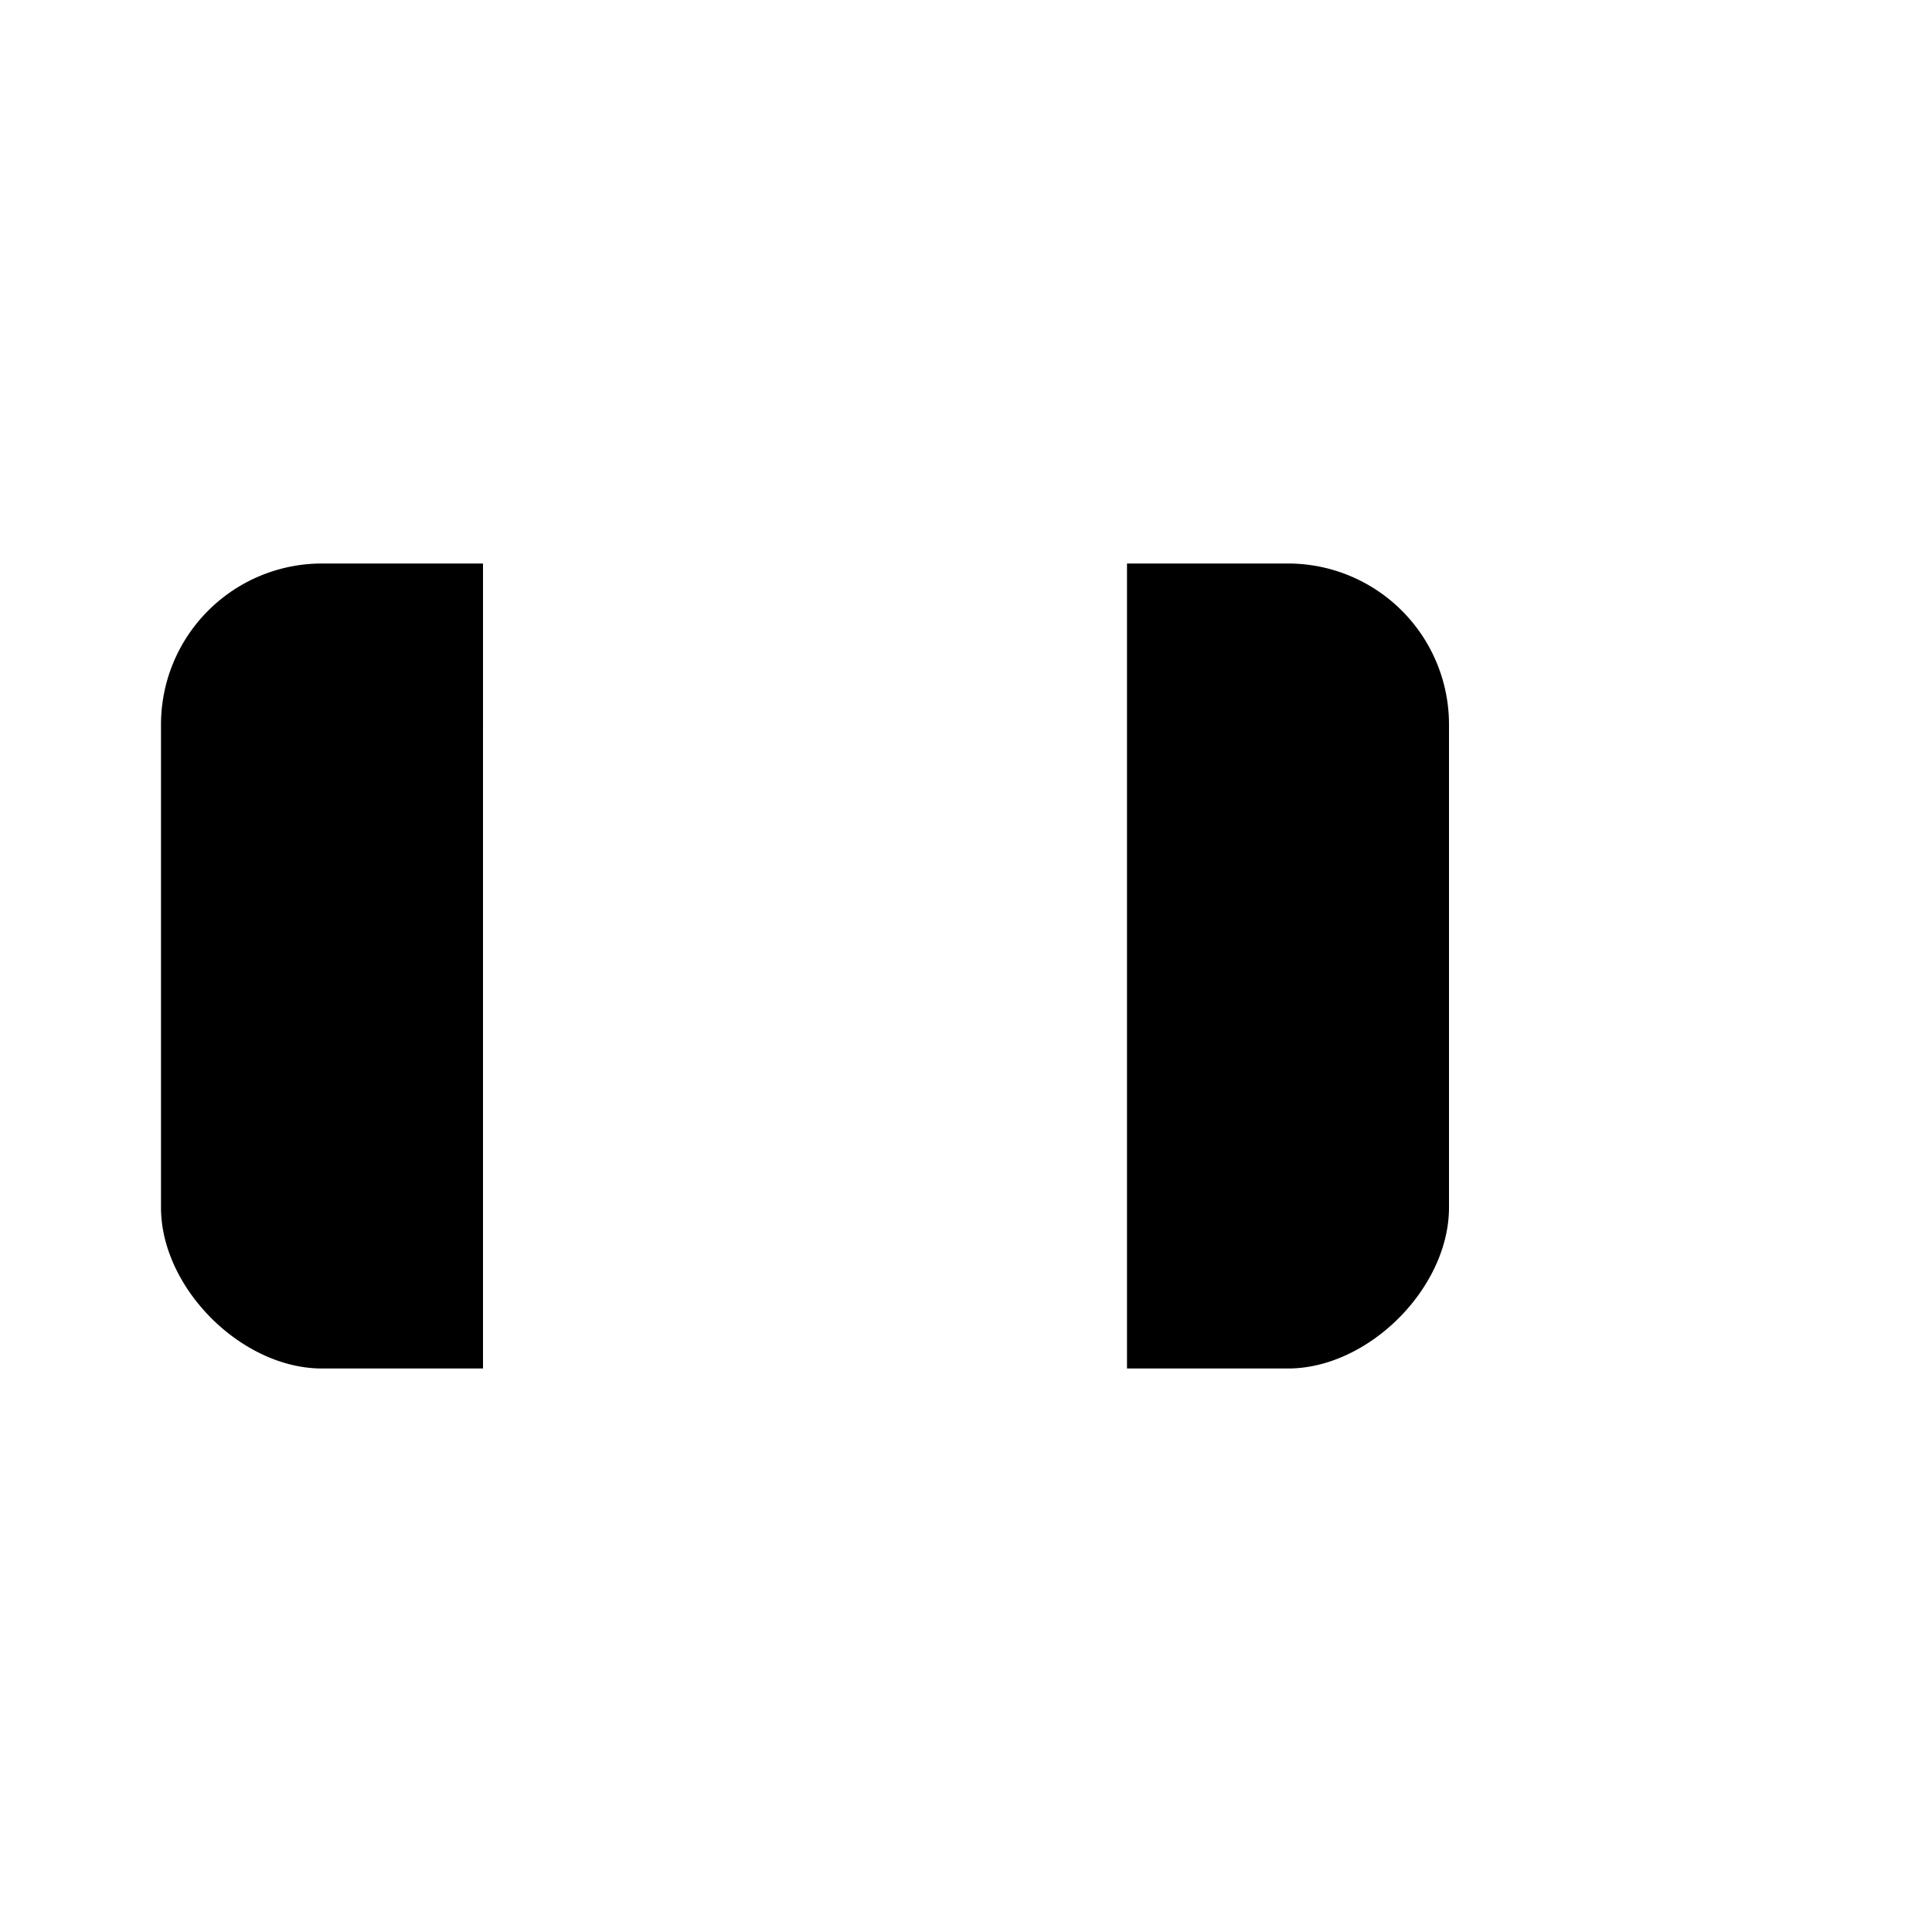 <svg xmlns="http://www.w3.org/2000/svg" width="24" height="24" viewBox="0 0 24 24"><path d="M14 7h2a2 2 0 0 1 2 2v6c0 1 -1 2 -2 2h-2"/><path d="M6 7h-2a2 2 0 0 0-2 2v6c0 1 1 2 2 2h2"/><line x1="22" x2="22" y1="11" y2="13"/><line x1="10" x2="10" y1="7" y2="13"/><line x1="10" x2="10" y1="17" y2="17.01"/></svg>
